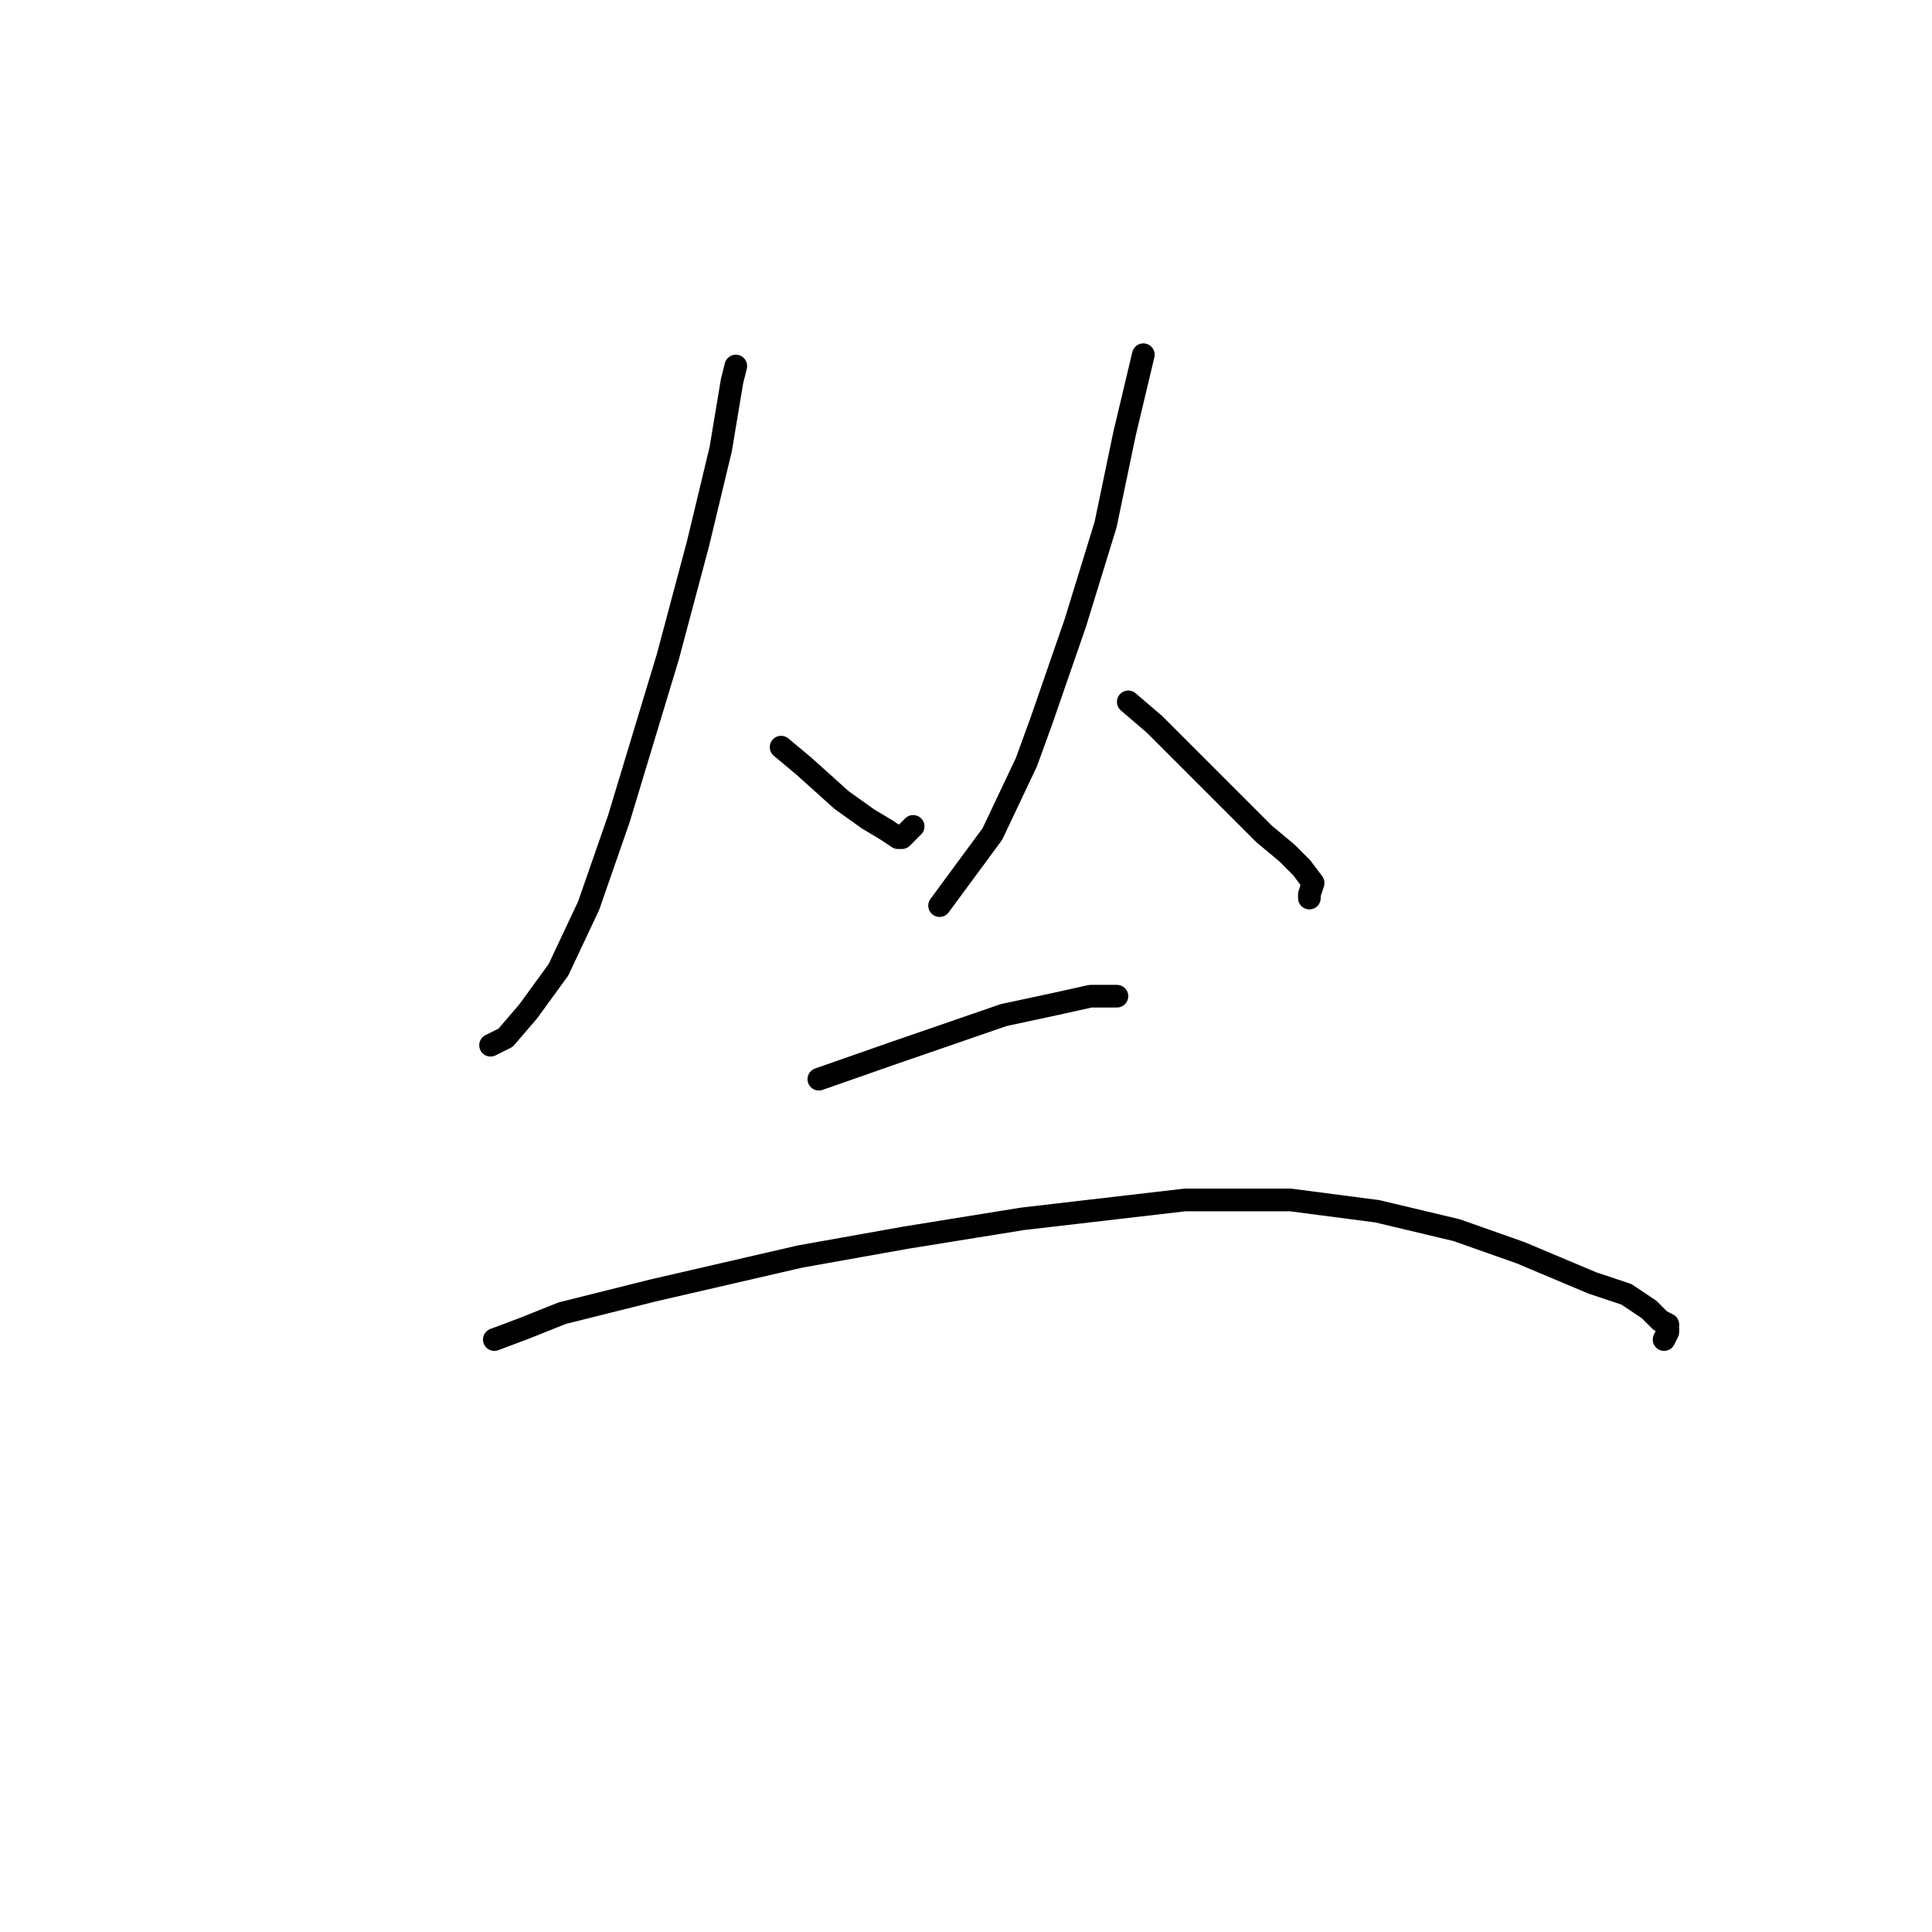<?xml version="1.0" standalone="no"?>
    <svg width="256" height="256" xmlns="http://www.w3.org/2000/svg" version="1.1">
    <polyline stroke="black" stroke-width="3" stroke-linecap="round" fill="transparent" stroke-linejoin="round" points="97.5 48.5 97 50.5 95.5 59.5 92.5 72 88.5 87 82 108.5 78 120 74 128.5 70 134 67 137.5 65 138.5 65 138.5 " />
        <polyline stroke="black" stroke-width="3" stroke-linecap="round" fill="transparent" stroke-linejoin="round" points="103.5 99 106.5 101.5 111.5 106 115 108.5 117.5 110 119 111 119.5 111 120.5 110 121 109.5 121 109.5 " />
        <polyline stroke="black" stroke-width="3" stroke-linecap="round" fill="transparent" stroke-linejoin="round" points="151.5 47 149 57.5 146.5 69.5 142.5 82.5 138 95.5 136 101 131.5 110.5 124.5 120 124.5 120 " />
        <polyline stroke="black" stroke-width="3" stroke-linecap="round" fill="transparent" stroke-linejoin="round" points="149.5 93 153 96 156 99 163.5 106.5 167.5 110.5 170.5 113 172.5 115 174 117 173.5 118.5 173.5 119 173.5 119 " />
        <polyline stroke="black" stroke-width="3" stroke-linecap="round" fill="transparent" stroke-linejoin="round" points="108.5 143 118.5 139.5 133 134.5 140 133 144.5 132 147.5 132 148 132 148 132 " />
        <polyline stroke="black" stroke-width="3" stroke-linecap="round" fill="transparent" stroke-linejoin="round" points="65.5 177.5 69.5 176 74.5 174 86.5 171 106 166.5 120 164 135.5 161.5 157 159 171 159 182.5 160.5 193 163 201.5 166 211 170 215.5 171.5 218.5 173.5 220 175 221 175.5 221 176 221 176.5 220.5 177.5 220.5 177.5 " />
        </svg>